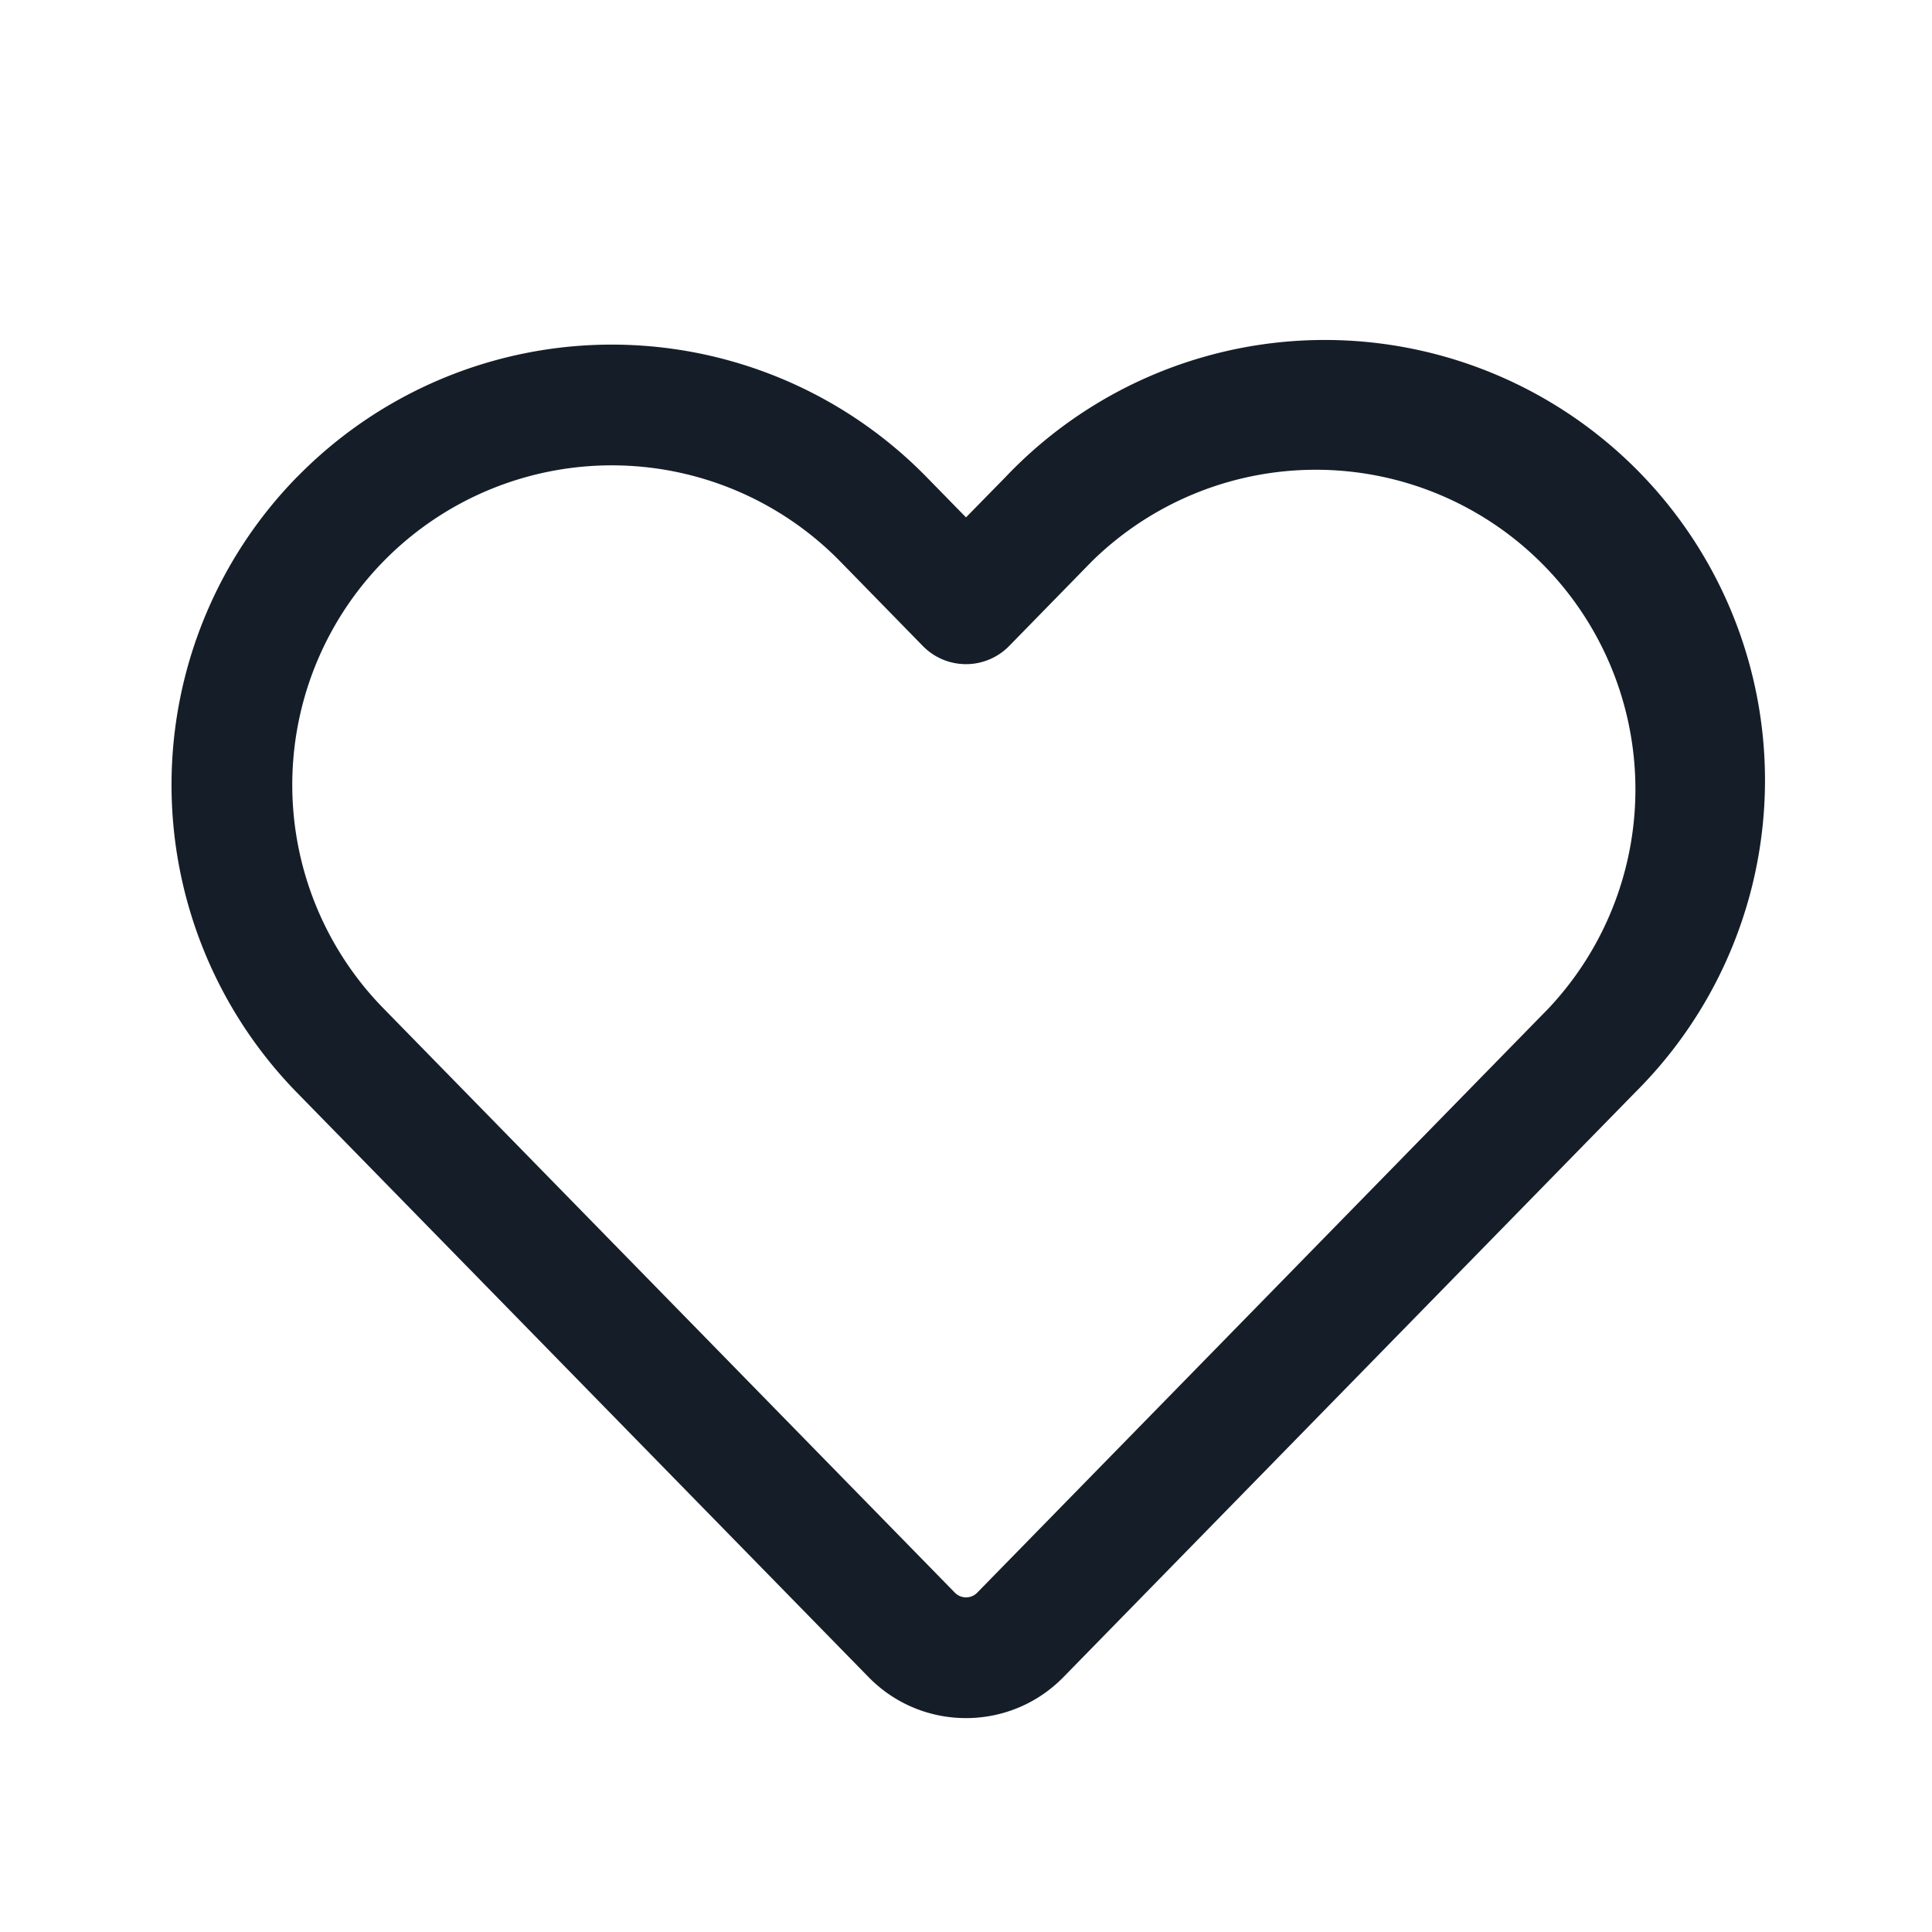 <svg viewBox="0 0 24 24" fill="none" xmlns="http://www.w3.org/2000/svg"><path fill-rule="evenodd" clip-rule="evenodd" d="M10.438 6.975a3.969 3.969 0 1 0-5.676 5.55l7.1 7.26a.194.194 0 0 0 .277 0l7.099-7.26a3.97 3.97 0 0 0-5.676-5.55l-1.026 1.05a.75.75 0 0 1-1.072 0l-1.026-1.05ZM3.69 5.926a5.469 5.469 0 0 1 7.82 0l.49.501.49-.5a5.469 5.469 0 1 1 7.82 7.646l-7.099 7.26c-.664.68-1.758.68-2.422 0l-7.1-7.26a5.47 5.47 0 0 1 0-7.647Z" fill="#151E28"/></svg>